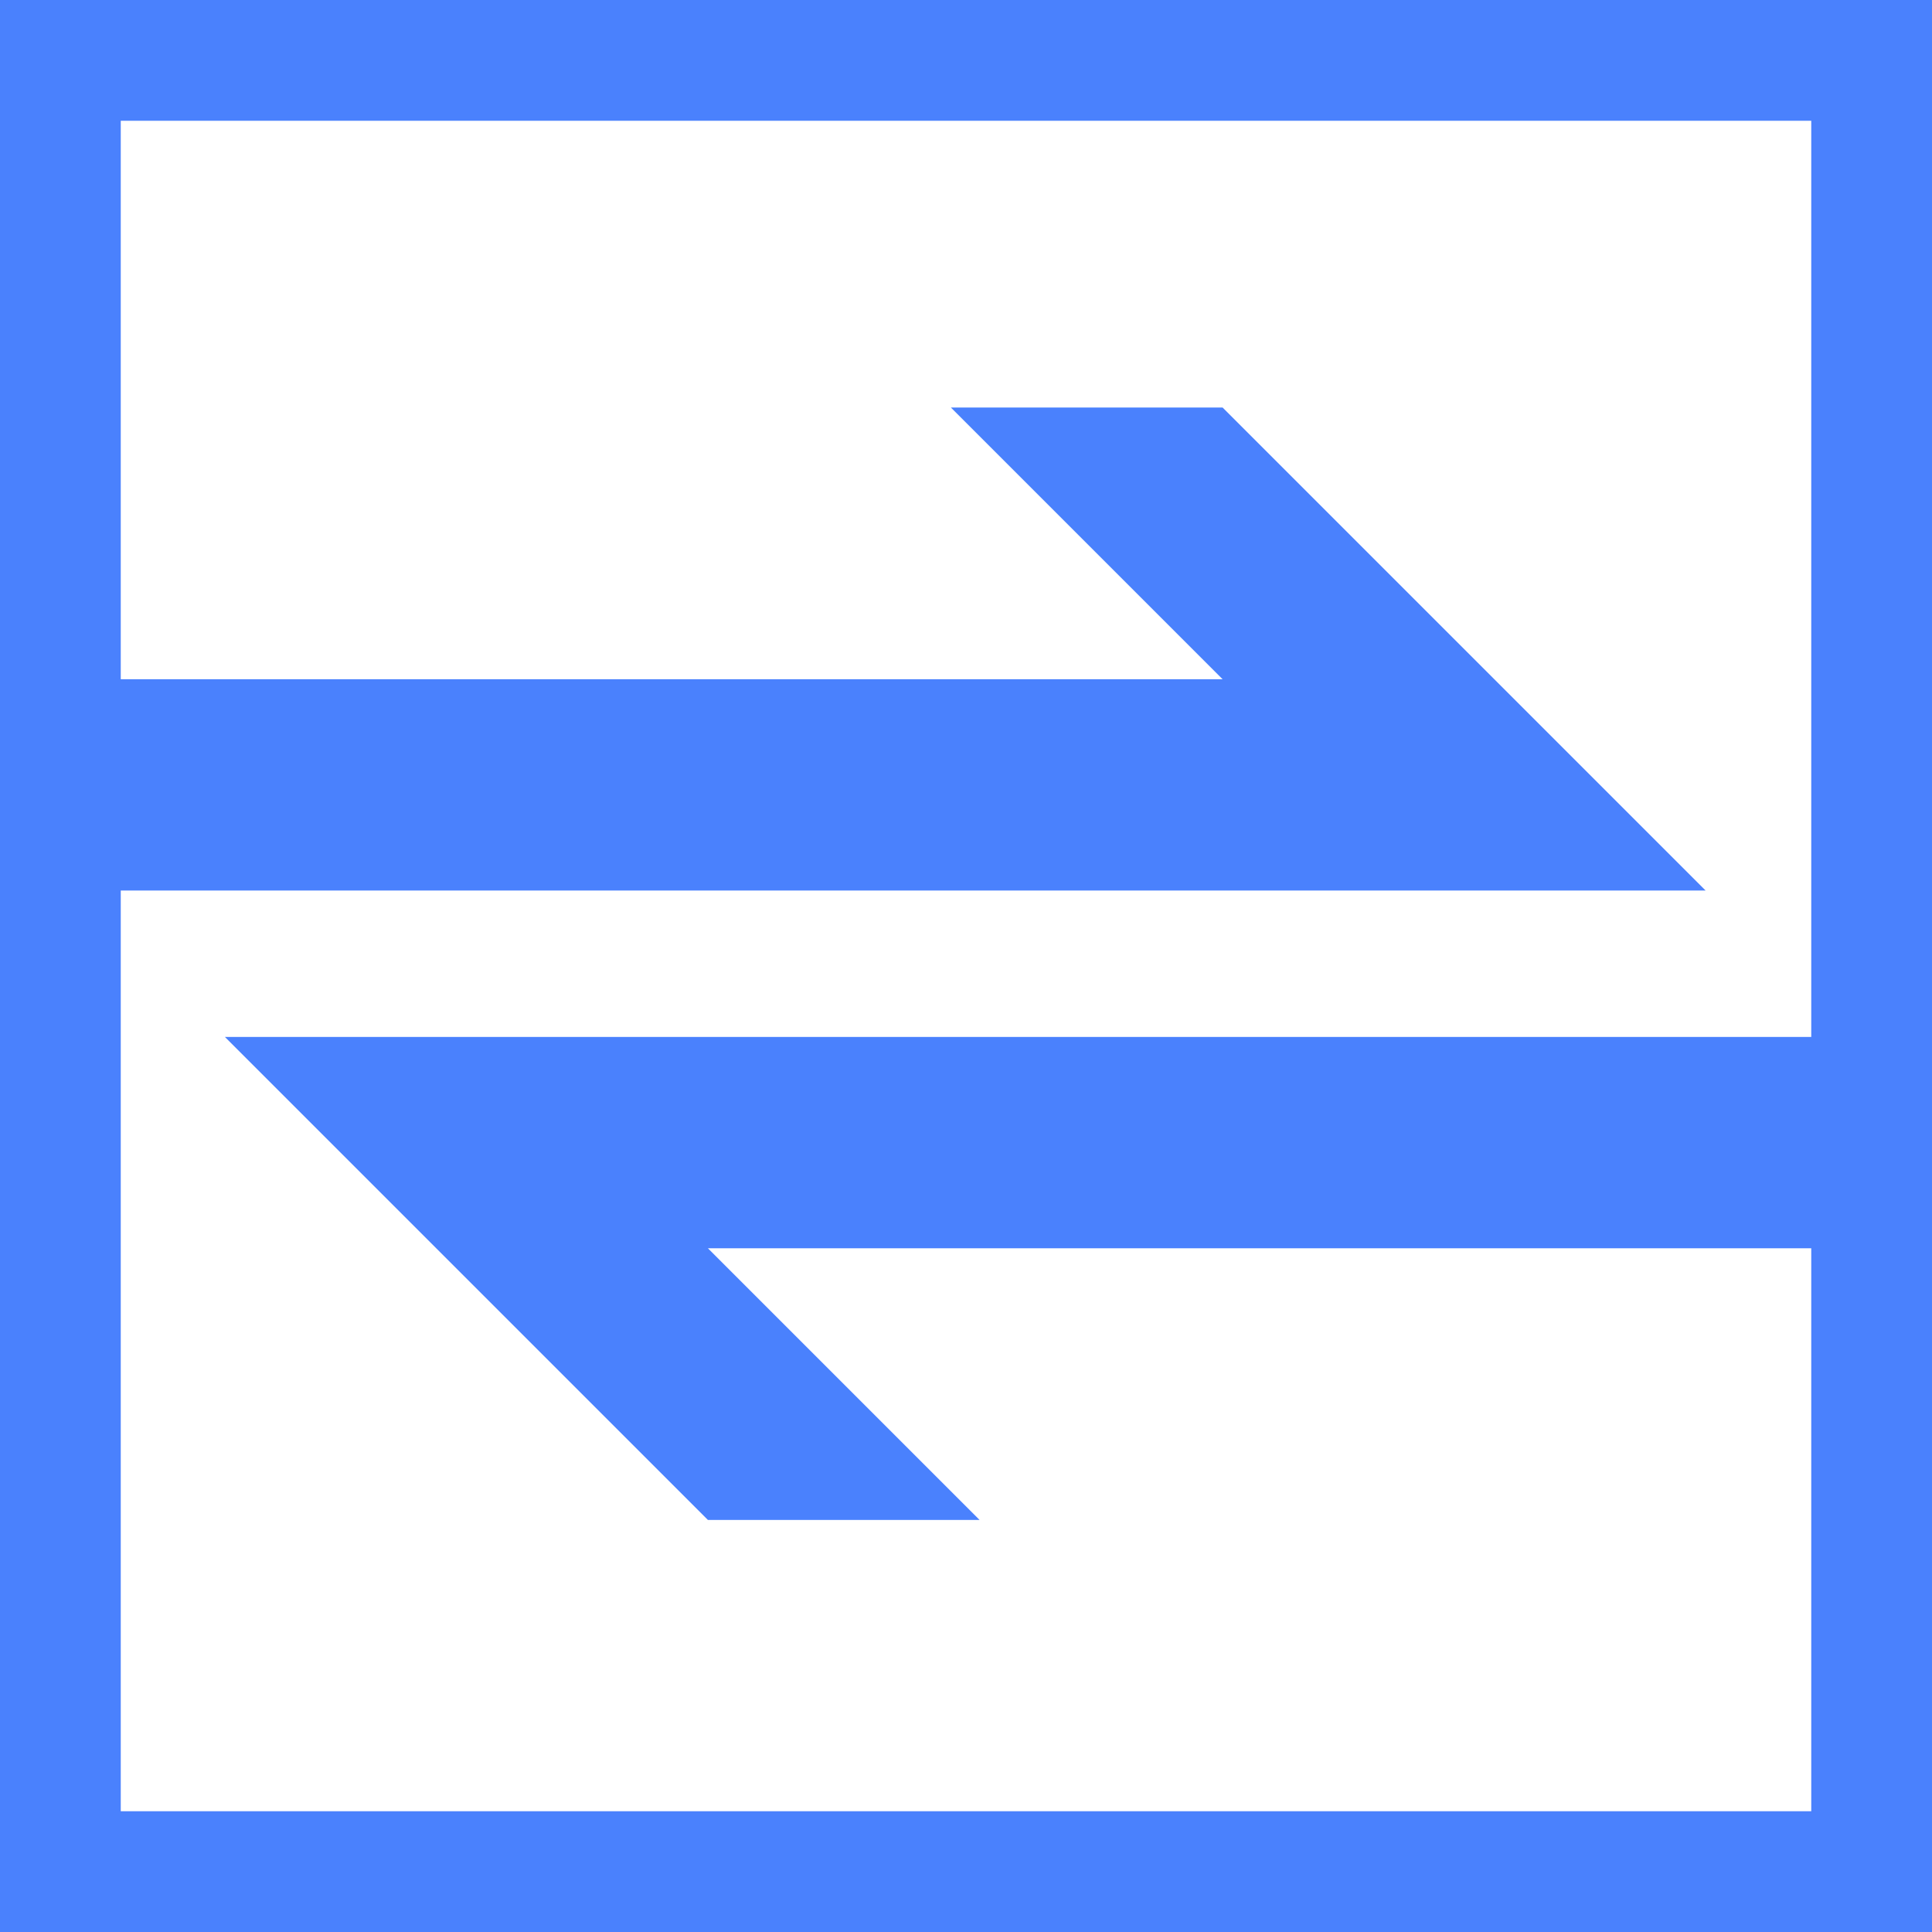 <svg xmlns="http://www.w3.org/2000/svg" viewBox="0 0 128 128"><defs><style>.a{fill:#4a81fd;fill-rule:evenodd;}</style></defs><path class="a" d="M0,128V0H128V128ZM8,8V45H81L63,27H81l32,32H8v61H120V82.7H46.9l18,18h-18l-32-32H120V8Z" transform="translate(0 0)"/></svg>
